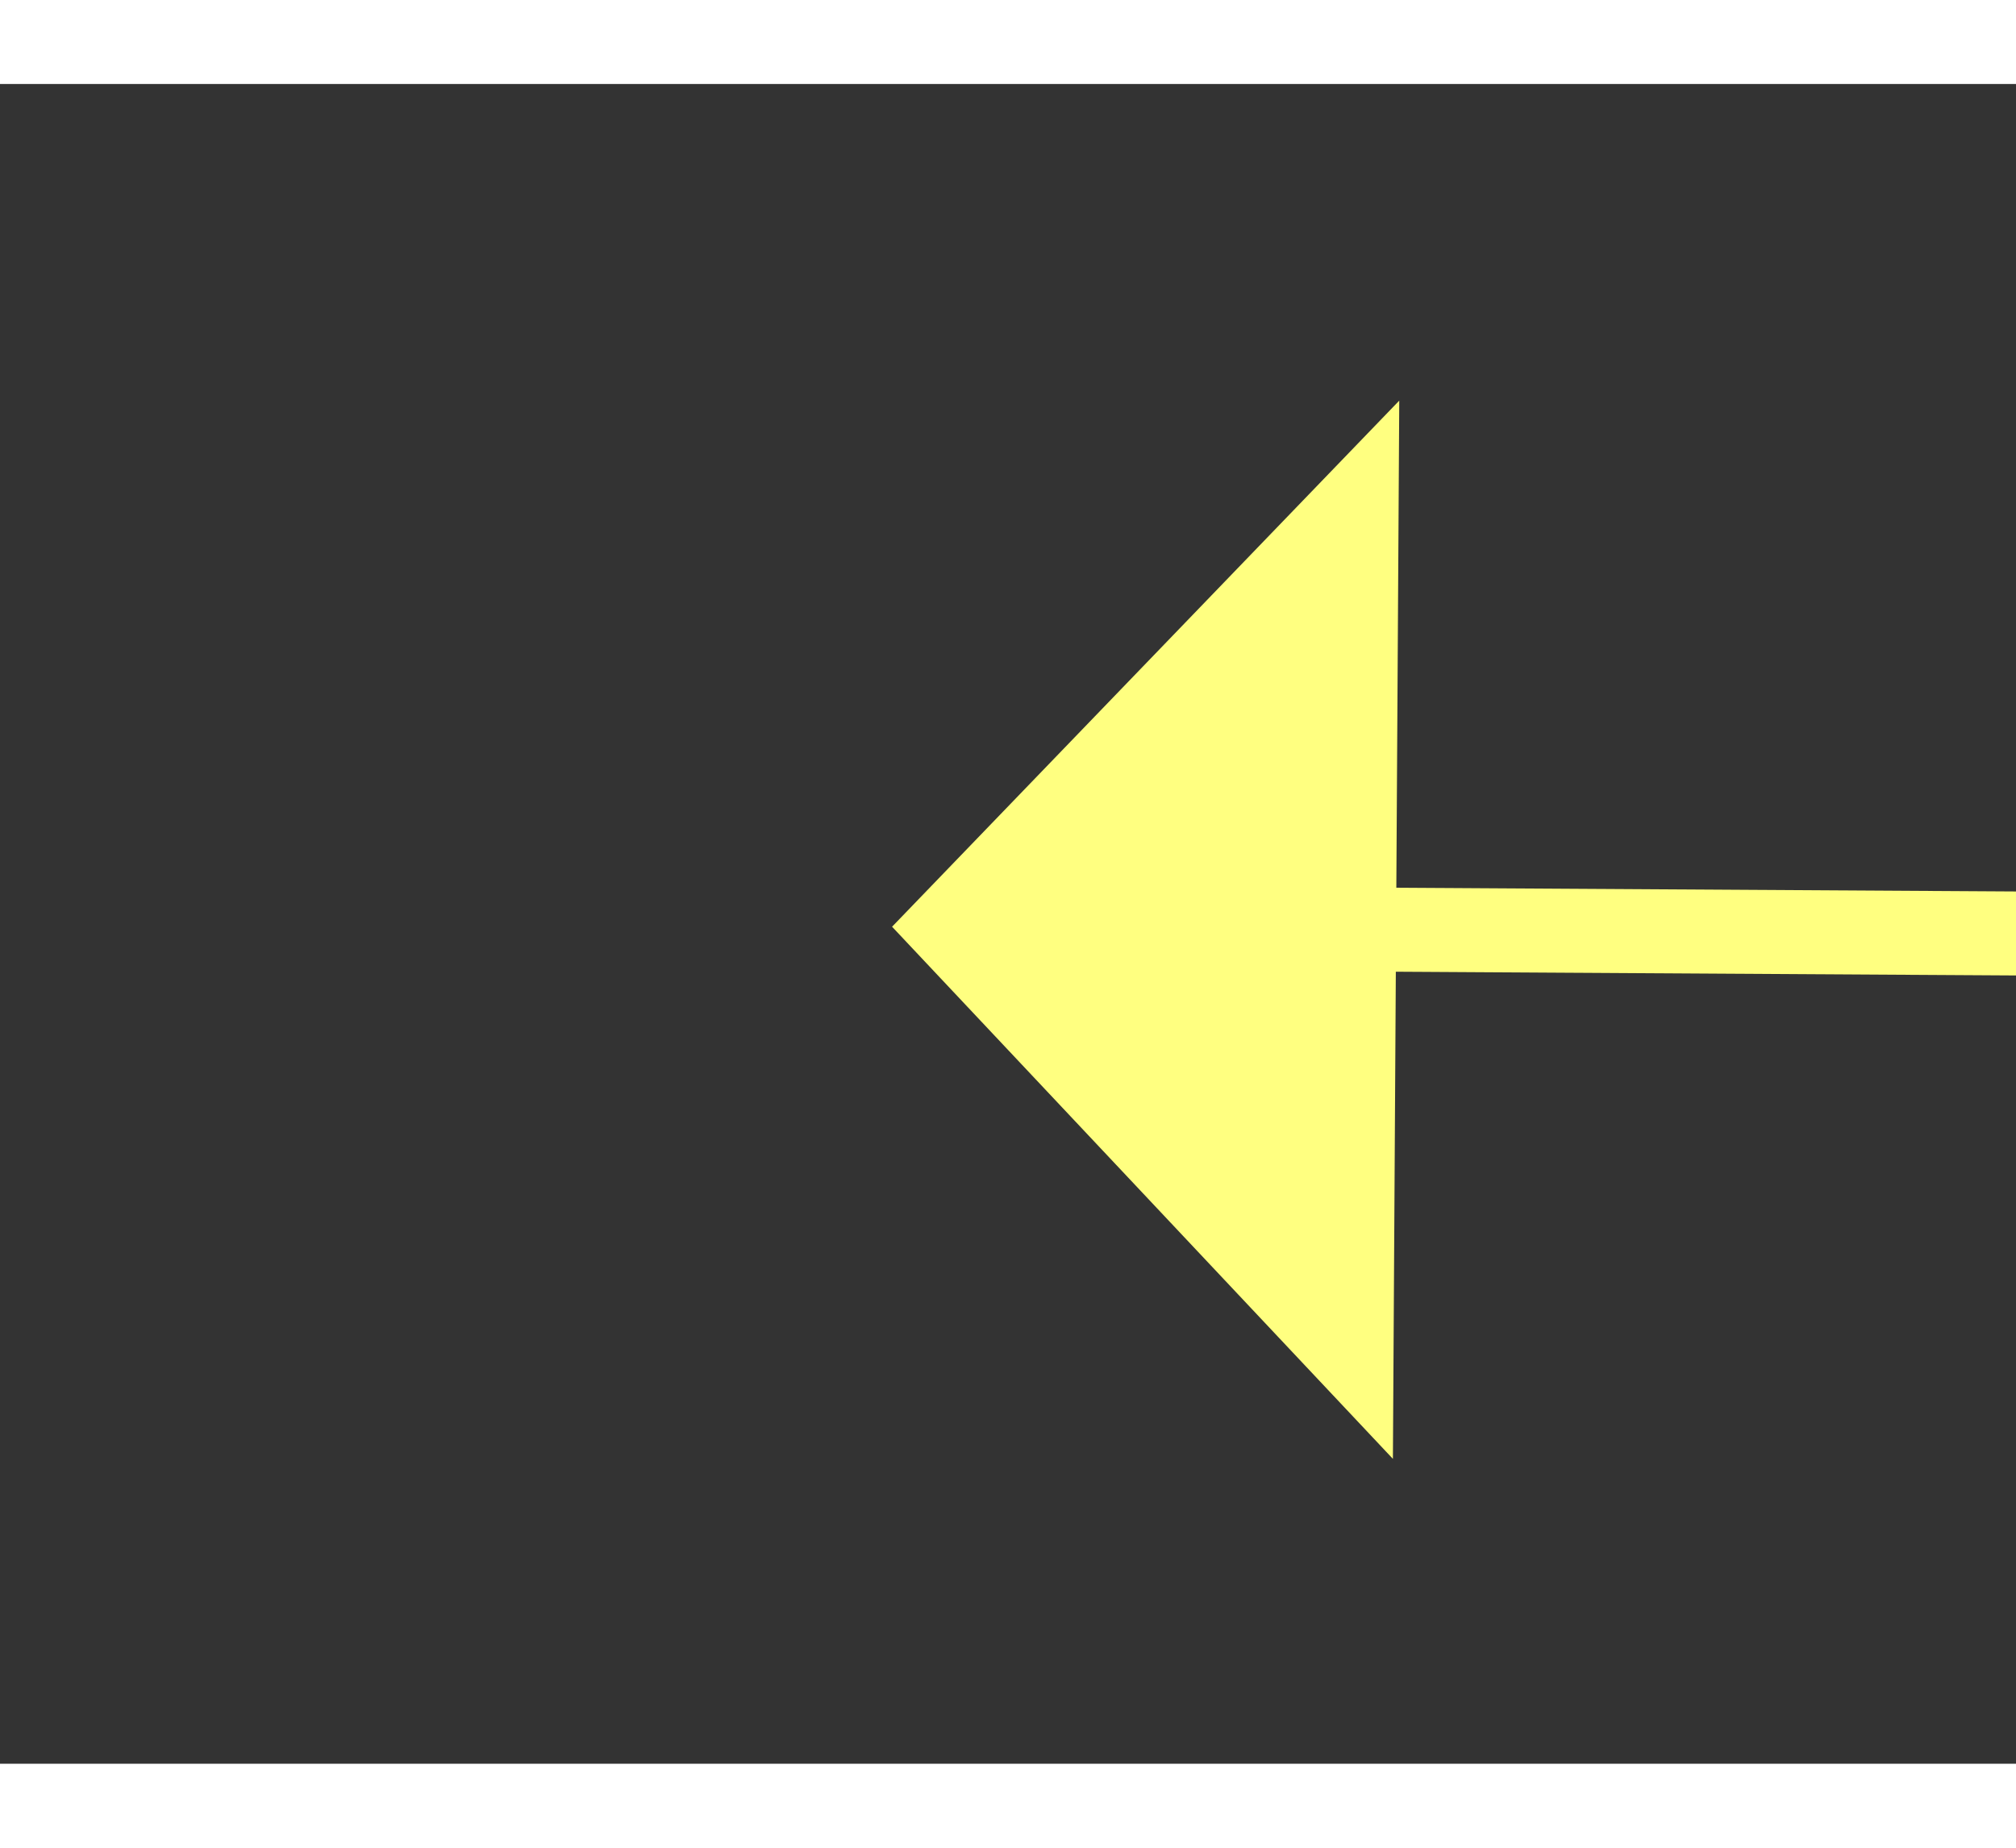 ﻿<?xml version="1.0" encoding="utf-8"?>
<svg version="1.1" xmlns:xlink="http://www.w3.org/1999/xlink" width="24px" height="22px" preserveAspectRatio="xMinYMid meet" viewBox="494 6901  24 20" xmlns="http://www.w3.org/2000/svg">
  <rect x="494" y="6901" width="24" height="20" fill="#333333" stroke="none"/>
  <g transform="matrix(-1 0 0 -1 1012 13822 )">
    <path d="M 504 6916.8  L 510 6910.5  L 504 6904.2  L 504 6916.8  Z " fill-rule="nonzero" fill="#ffff80" stroke="none" transform="matrix(1 0.006 -0.006 1 38.843 -2.594 )" />
    <path d="M 452 6910.5  L 505 6910.5  " stroke-width="1" stroke="#ffff80" fill="none" transform="matrix(1 0.006 -0.006 1 38.843 -2.594 )" />
  </g>
</svg>